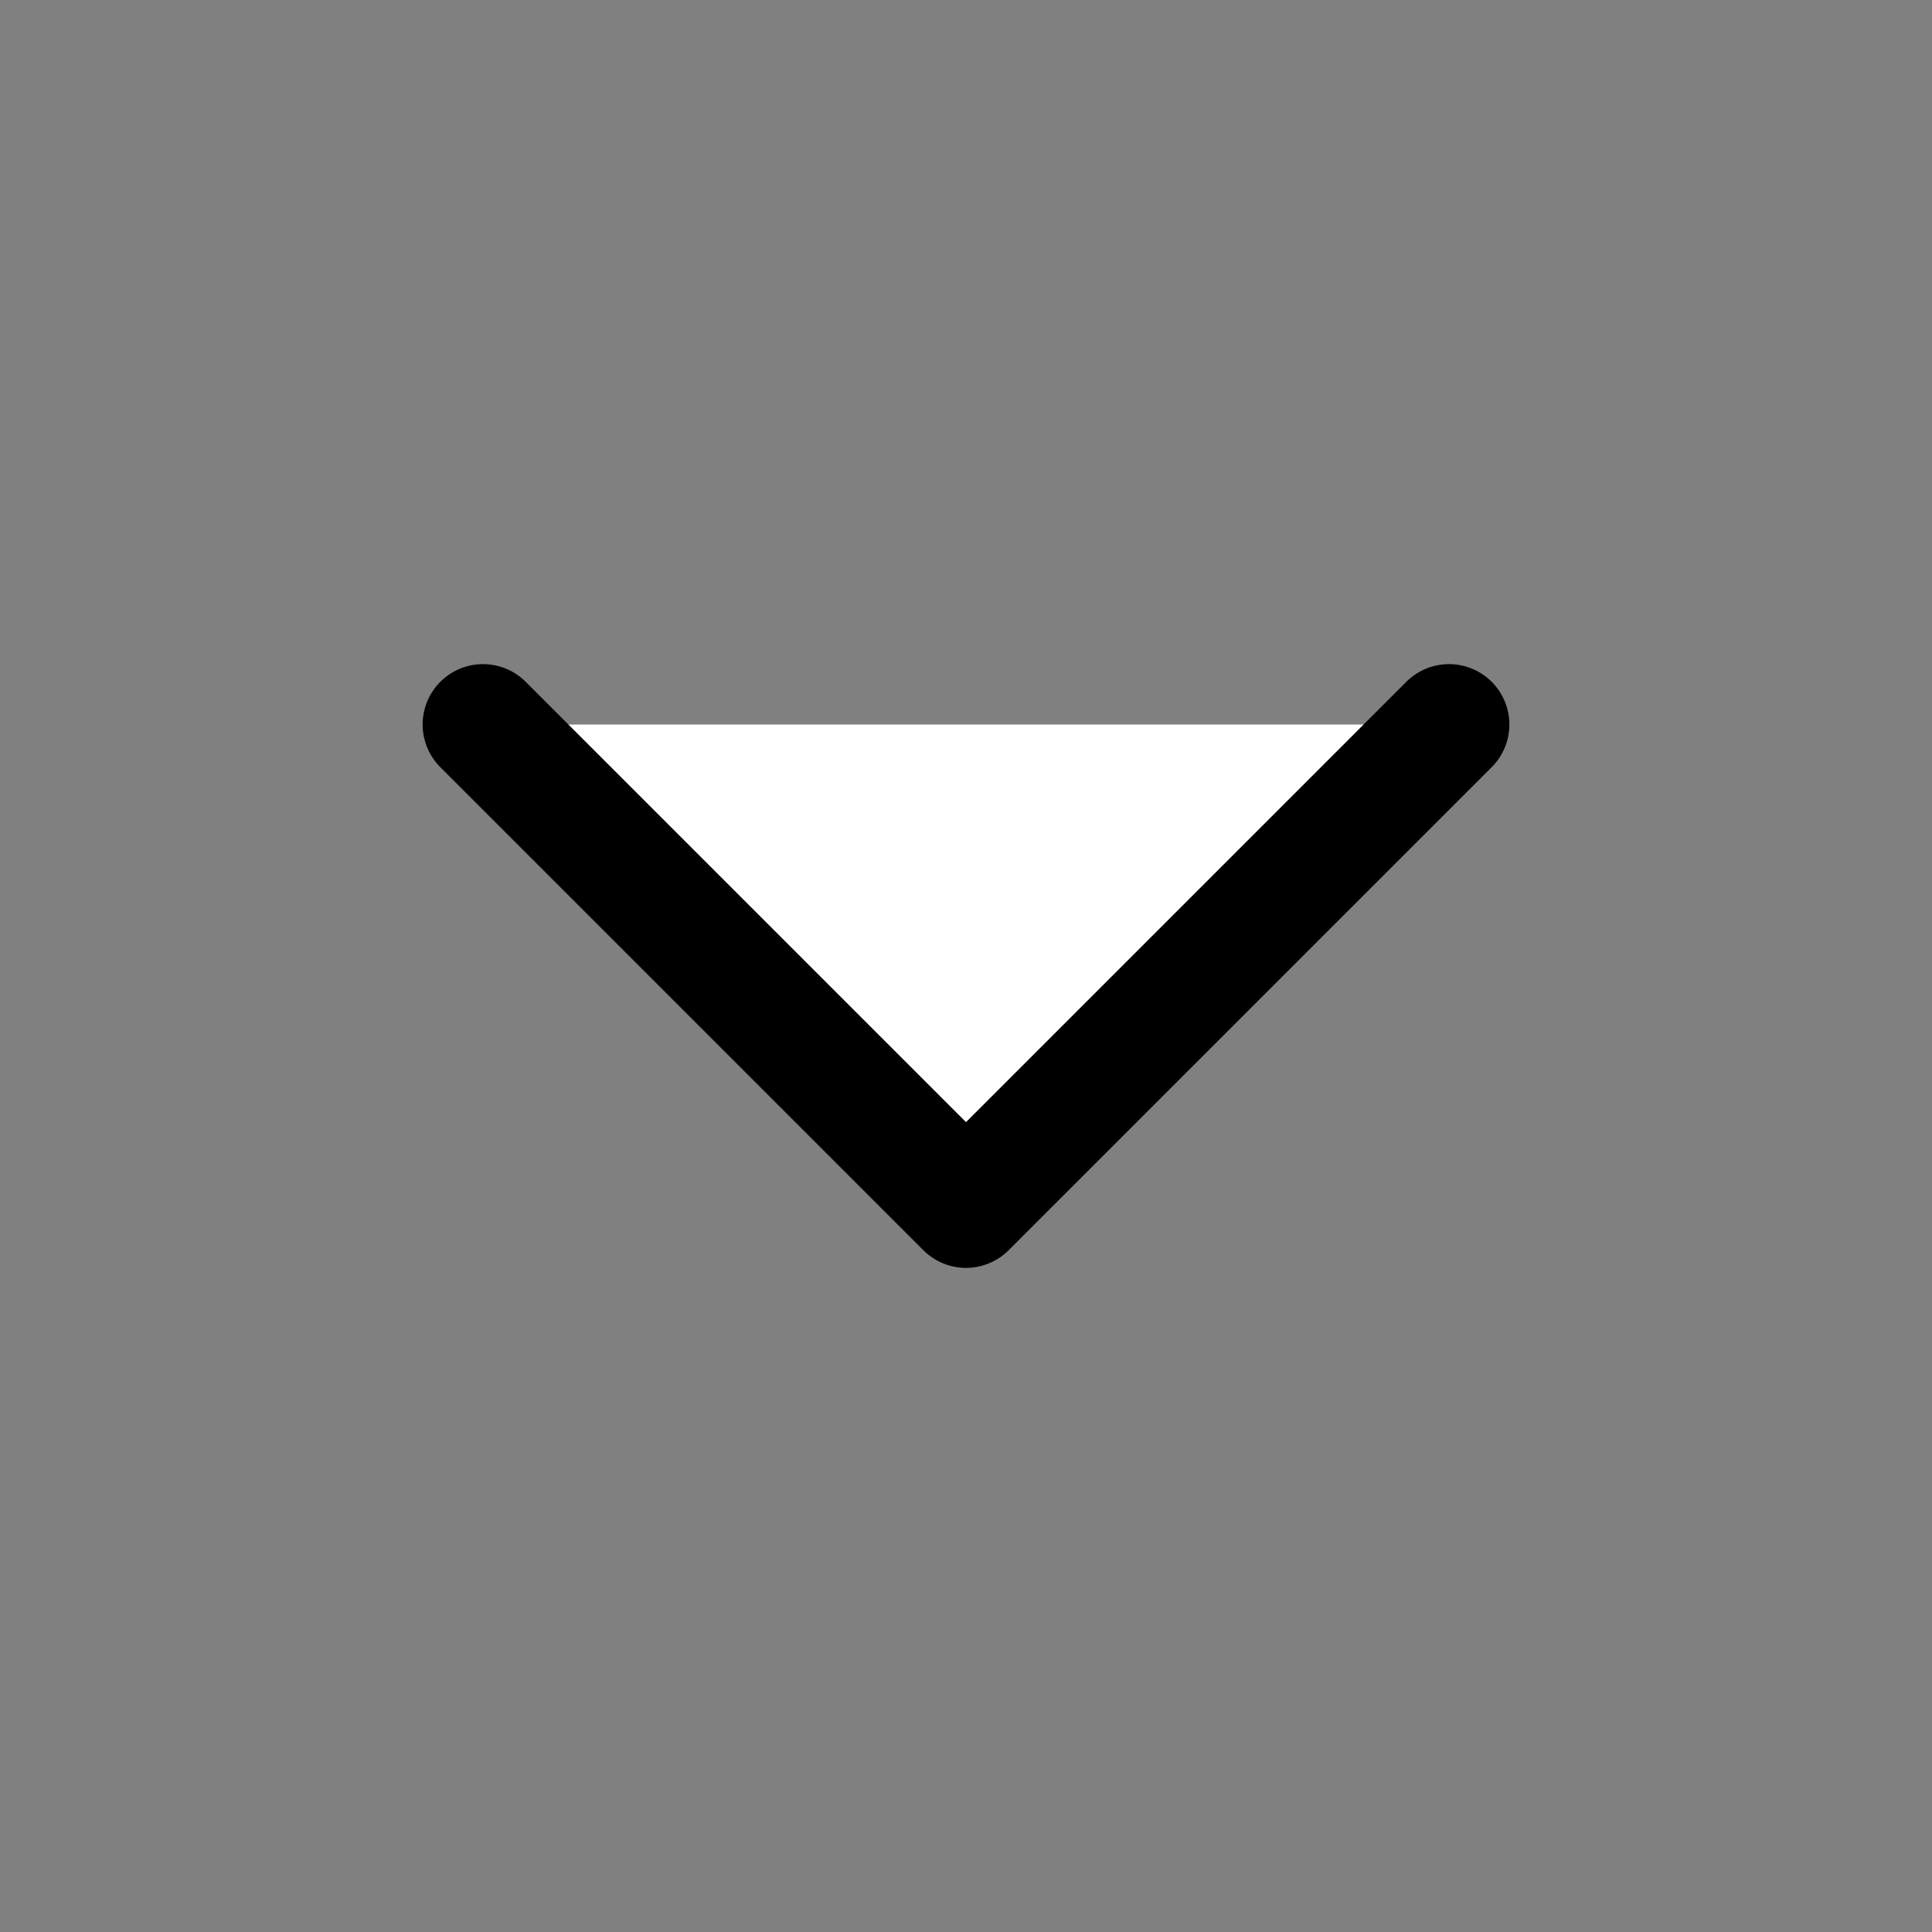 <?xml version="1.0" encoding="UTF-8"?><svg width="24px" height="24px" stroke-width="1.5" viewBox="0 0 24 24" fill="#ffffff" xmlns="http://www.w3.org/2000/svg" color="#ffffff"><rect x="0" y="0" width="24" height="24" fill="#808080" stroke="none"/><path d="M6 9l6 6 6-6" stroke="#000000" stroke-width="1.5" stroke-linecap="round" stroke-linejoin="round"></path></svg>